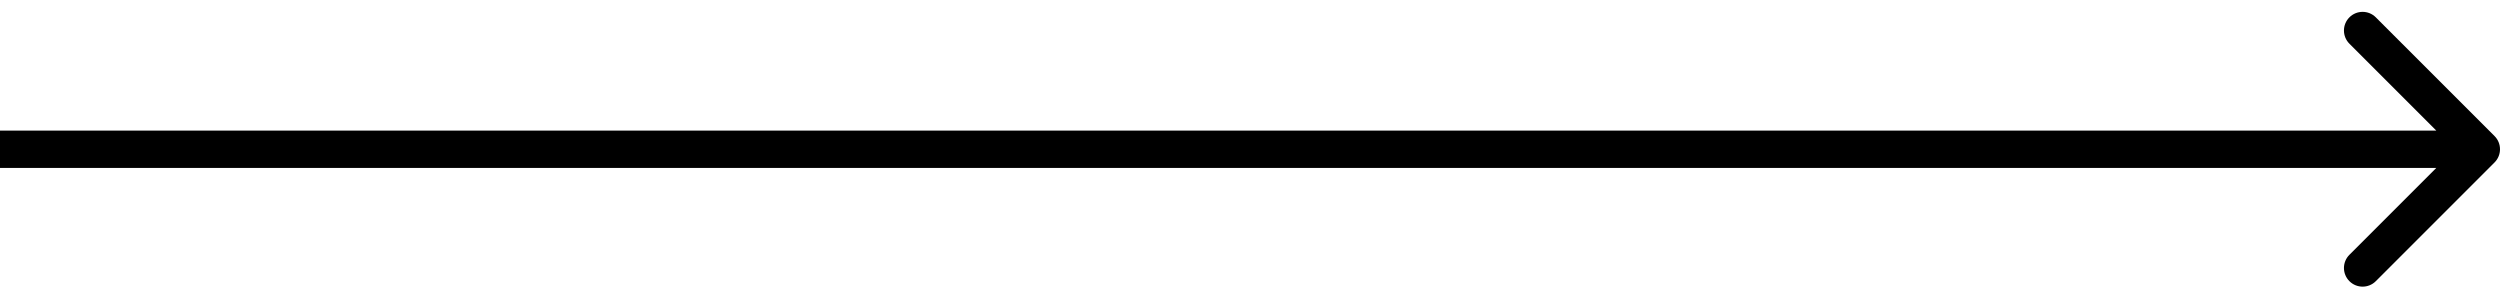 <svg width="134" height="16" viewBox="0 0 134 16" fill="none" xmlns="http://www.w3.org/2000/svg">
<path d="M133.707 8.707C134.098 8.317 134.098 7.683 133.707 7.293L127.343 0.929C126.953 0.538 126.319 0.538 125.929 0.929C125.538 1.319 125.538 1.953 125.929 2.343L131.586 8L125.929 13.657C125.538 14.047 125.538 14.681 125.929 15.071C126.319 15.462 126.953 15.462 127.343 15.071L133.707 8.707ZM0 8L0 9L133 9V8V7L0 7L0 8Z" fill="black"/>
</svg>
